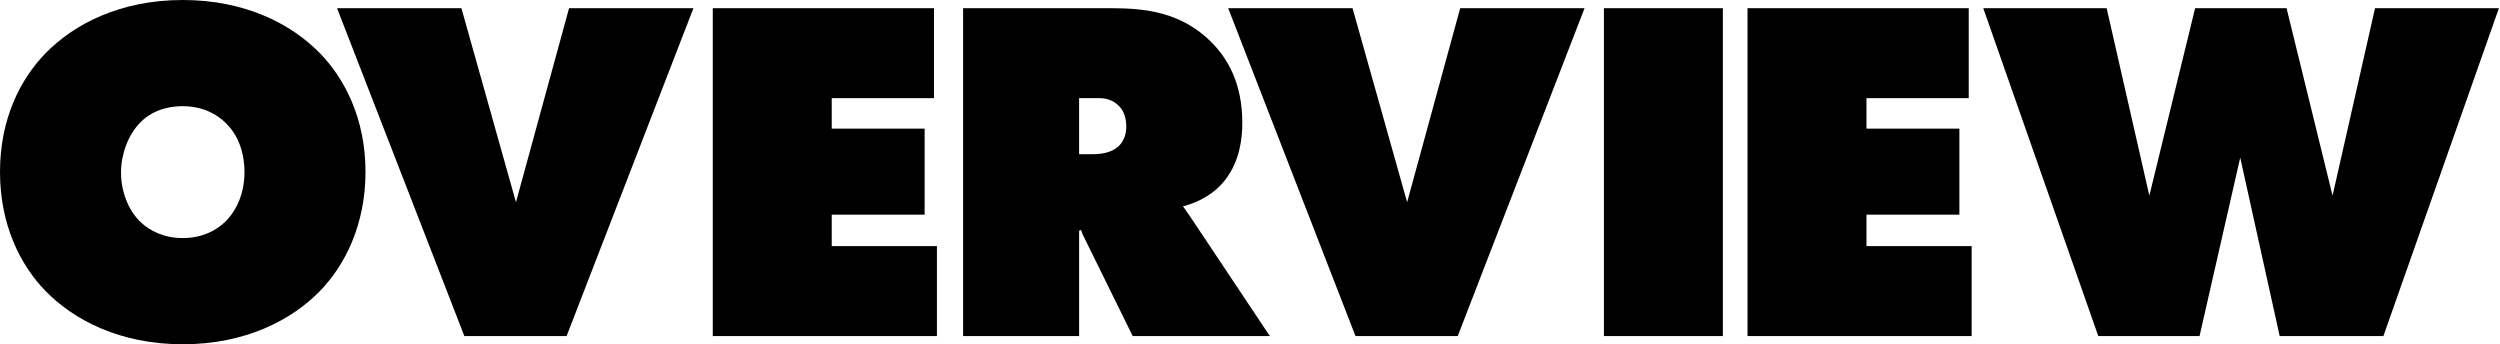 <svg width="1525" height="210" viewBox="0 0 1525 210" fill="none" xmlns="http://www.w3.org/2000/svg">
<path fill-rule="evenodd" clip-rule="evenodd" d="M111.478 210C149.742 210 177.762 195.237 194.935 177.762C210.603 161.793 222.956 136.786 222.956 104.849C222.956 72.912 210.603 48.207 194.935 32.238C177.762 14.763 149.742 0 111.478 0C73.214 0 45.194 14.763 28.02 32.238C12.353 48.207 0 72.611 0 104.849C0 137.088 12.353 161.793 28.02 177.762C45.194 195.237 73.214 210 111.478 210ZM73.816 105.151C73.816 94.304 78.034 82.554 85.265 75.022C90.086 69.9 98.522 64.778 111.478 64.778C123.529 64.778 132.267 69.598 137.69 75.022C144.921 81.951 149.139 92.496 149.139 105.151C149.139 117.805 144.319 128.35 137.69 134.978C131.664 141.004 122.626 145.222 111.478 145.222C100.33 145.222 91.291 141.004 85.265 134.978C78.034 127.747 73.816 116.6 73.816 105.151Z" fill="black"/>
<path d="M314.736 123.351L281.462 5H205.6L283.261 205H345.63L422.991 5H347.129L314.736 123.351Z" fill="black"/>
<path fill-rule="evenodd" clip-rule="evenodd" d="M738.914 25.69C720.623 7.399 698.734 5 677.745 5H587.49V205H658.265V140.832L659.464 140.232C660.064 142.431 660.663 143.564 661.263 144.697C661.563 145.263 661.863 145.83 662.163 146.529L690.948 205H774.606L729.629 137.534C727.533 134.274 723.864 129.037 722.339 126.859L722.338 126.858L722.327 126.842C721.895 126.226 721.639 125.86 721.643 125.86C721.657 125.853 721.675 125.846 721.695 125.842C721.701 125.841 721.706 125.84 721.712 125.84L721.717 125.84L721.723 125.84C732.278 123.131 741.163 117.484 746.71 110.547C752.408 103.651 757.805 92.556 757.805 74.865C757.805 51.177 749.109 35.885 738.914 25.69ZM681.943 89.558C677.445 93.456 670.848 94.055 666.65 94.055H658.255V59.873H670.848C676.845 59.873 680.743 62.571 683.142 65.27C685.841 68.268 687.04 72.766 687.04 77.264C687.04 83.561 684.342 87.459 681.943 89.558Z" fill="black"/>
<path d="M826.851 205L749.19 5H825.052L858.345 123.351L890.719 5H966.581L889.22 205H826.851Z" fill="black"/>
<path d="M1311.1 119.353L1285.05 5H1209.79L1279.95 205H1341.72L1366.54 96.154L1390.6 205H1453.87L1524.33 5H1448.77L1422.86 119.353L1394.8 5H1339.03L1311.1 119.353Z" fill="black"/>
<path d="M434.79 205V5H569.723V59.873H507.354V78.463H564.025V130.937H507.354V150.127H571.522V205H434.79Z" fill="black"/>
<path d="M978.39 5V205H1050.95V5H978.39Z" fill="black"/>
<path d="M1065.99 205V5H1200.92V59.873H1138.55V78.463H1195.23V130.937H1138.55V150.127H1202.72V205H1065.99Z" fill="black"/>
</svg>
